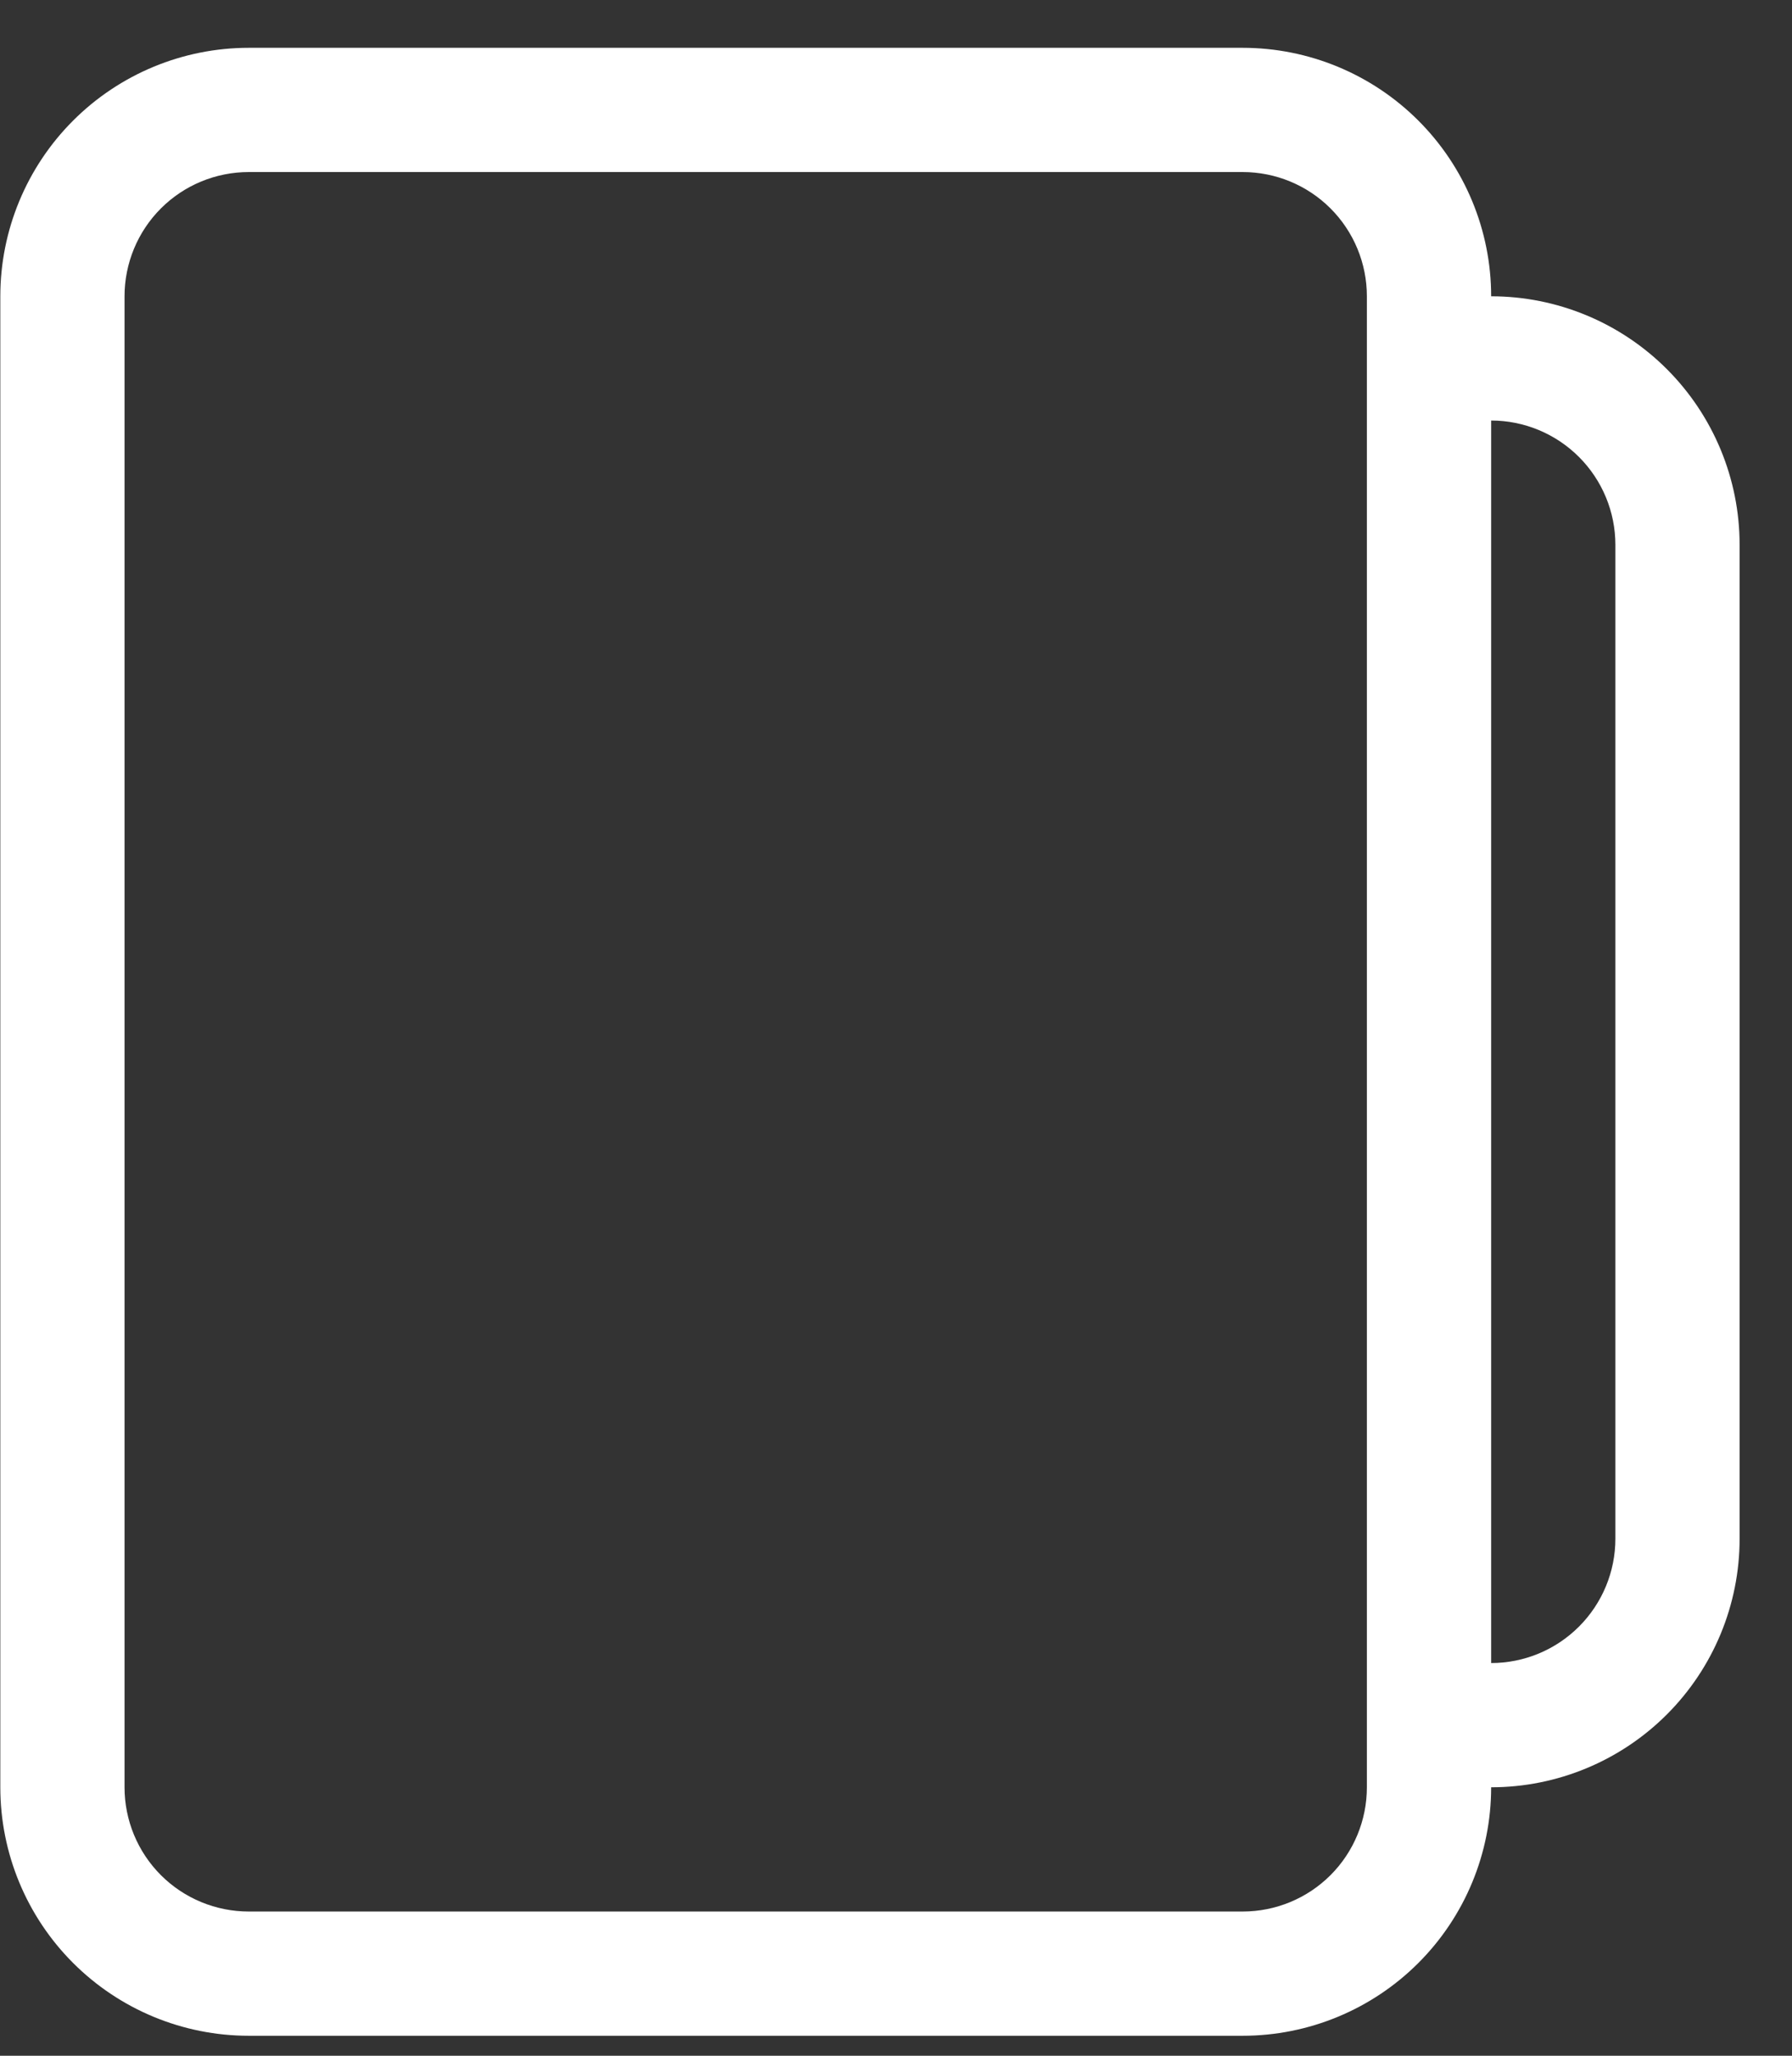 <svg width="34" height="39" viewBox="0 0 34 39" fill="none" xmlns="http://www.w3.org/2000/svg">
<rect x="0" y="0" width="34" height="39" fill="#333333" stroke="none"/>
<path d="M23.577 0.907H4.72C3.47 0.907 2.271 1.404 1.387 2.288C0.503 3.172 0.006 4.371 0.006 5.621V33.907C0.006 35.157 0.503 36.356 1.387 37.24C2.271 38.124 3.47 38.621 4.72 38.621H23.577C24.828 38.621 26.027 38.124 26.911 37.24C27.795 36.356 28.292 35.157 28.292 33.907C29.542 33.907 30.741 33.41 31.625 32.526C32.509 31.642 33.006 30.443 33.006 29.192V10.335C33.006 9.085 32.509 7.886 31.625 7.002C30.741 6.118 29.542 5.621 28.292 5.621C28.292 4.371 27.795 3.172 26.911 2.288C26.027 1.404 24.828 0.907 23.577 0.907V0.907ZM28.292 7.978C28.917 7.978 29.516 8.227 29.958 8.669C30.4 9.111 30.649 9.71 30.649 10.335V29.192C30.649 29.818 30.4 30.417 29.958 30.859C29.516 31.301 28.917 31.55 28.292 31.55V7.978ZM2.363 5.621C2.363 4.996 2.611 4.396 3.053 3.954C3.495 3.512 4.095 3.264 4.72 3.264H23.577C24.202 3.264 24.802 3.512 25.244 3.954C25.686 4.396 25.934 4.996 25.934 5.621V33.907C25.934 34.532 25.686 35.132 25.244 35.574C24.802 36.016 24.202 36.264 23.577 36.264H4.72C4.095 36.264 3.495 36.016 3.053 35.574C2.611 35.132 2.363 34.532 2.363 33.907V5.621Z" fill="white"/>
</svg>
